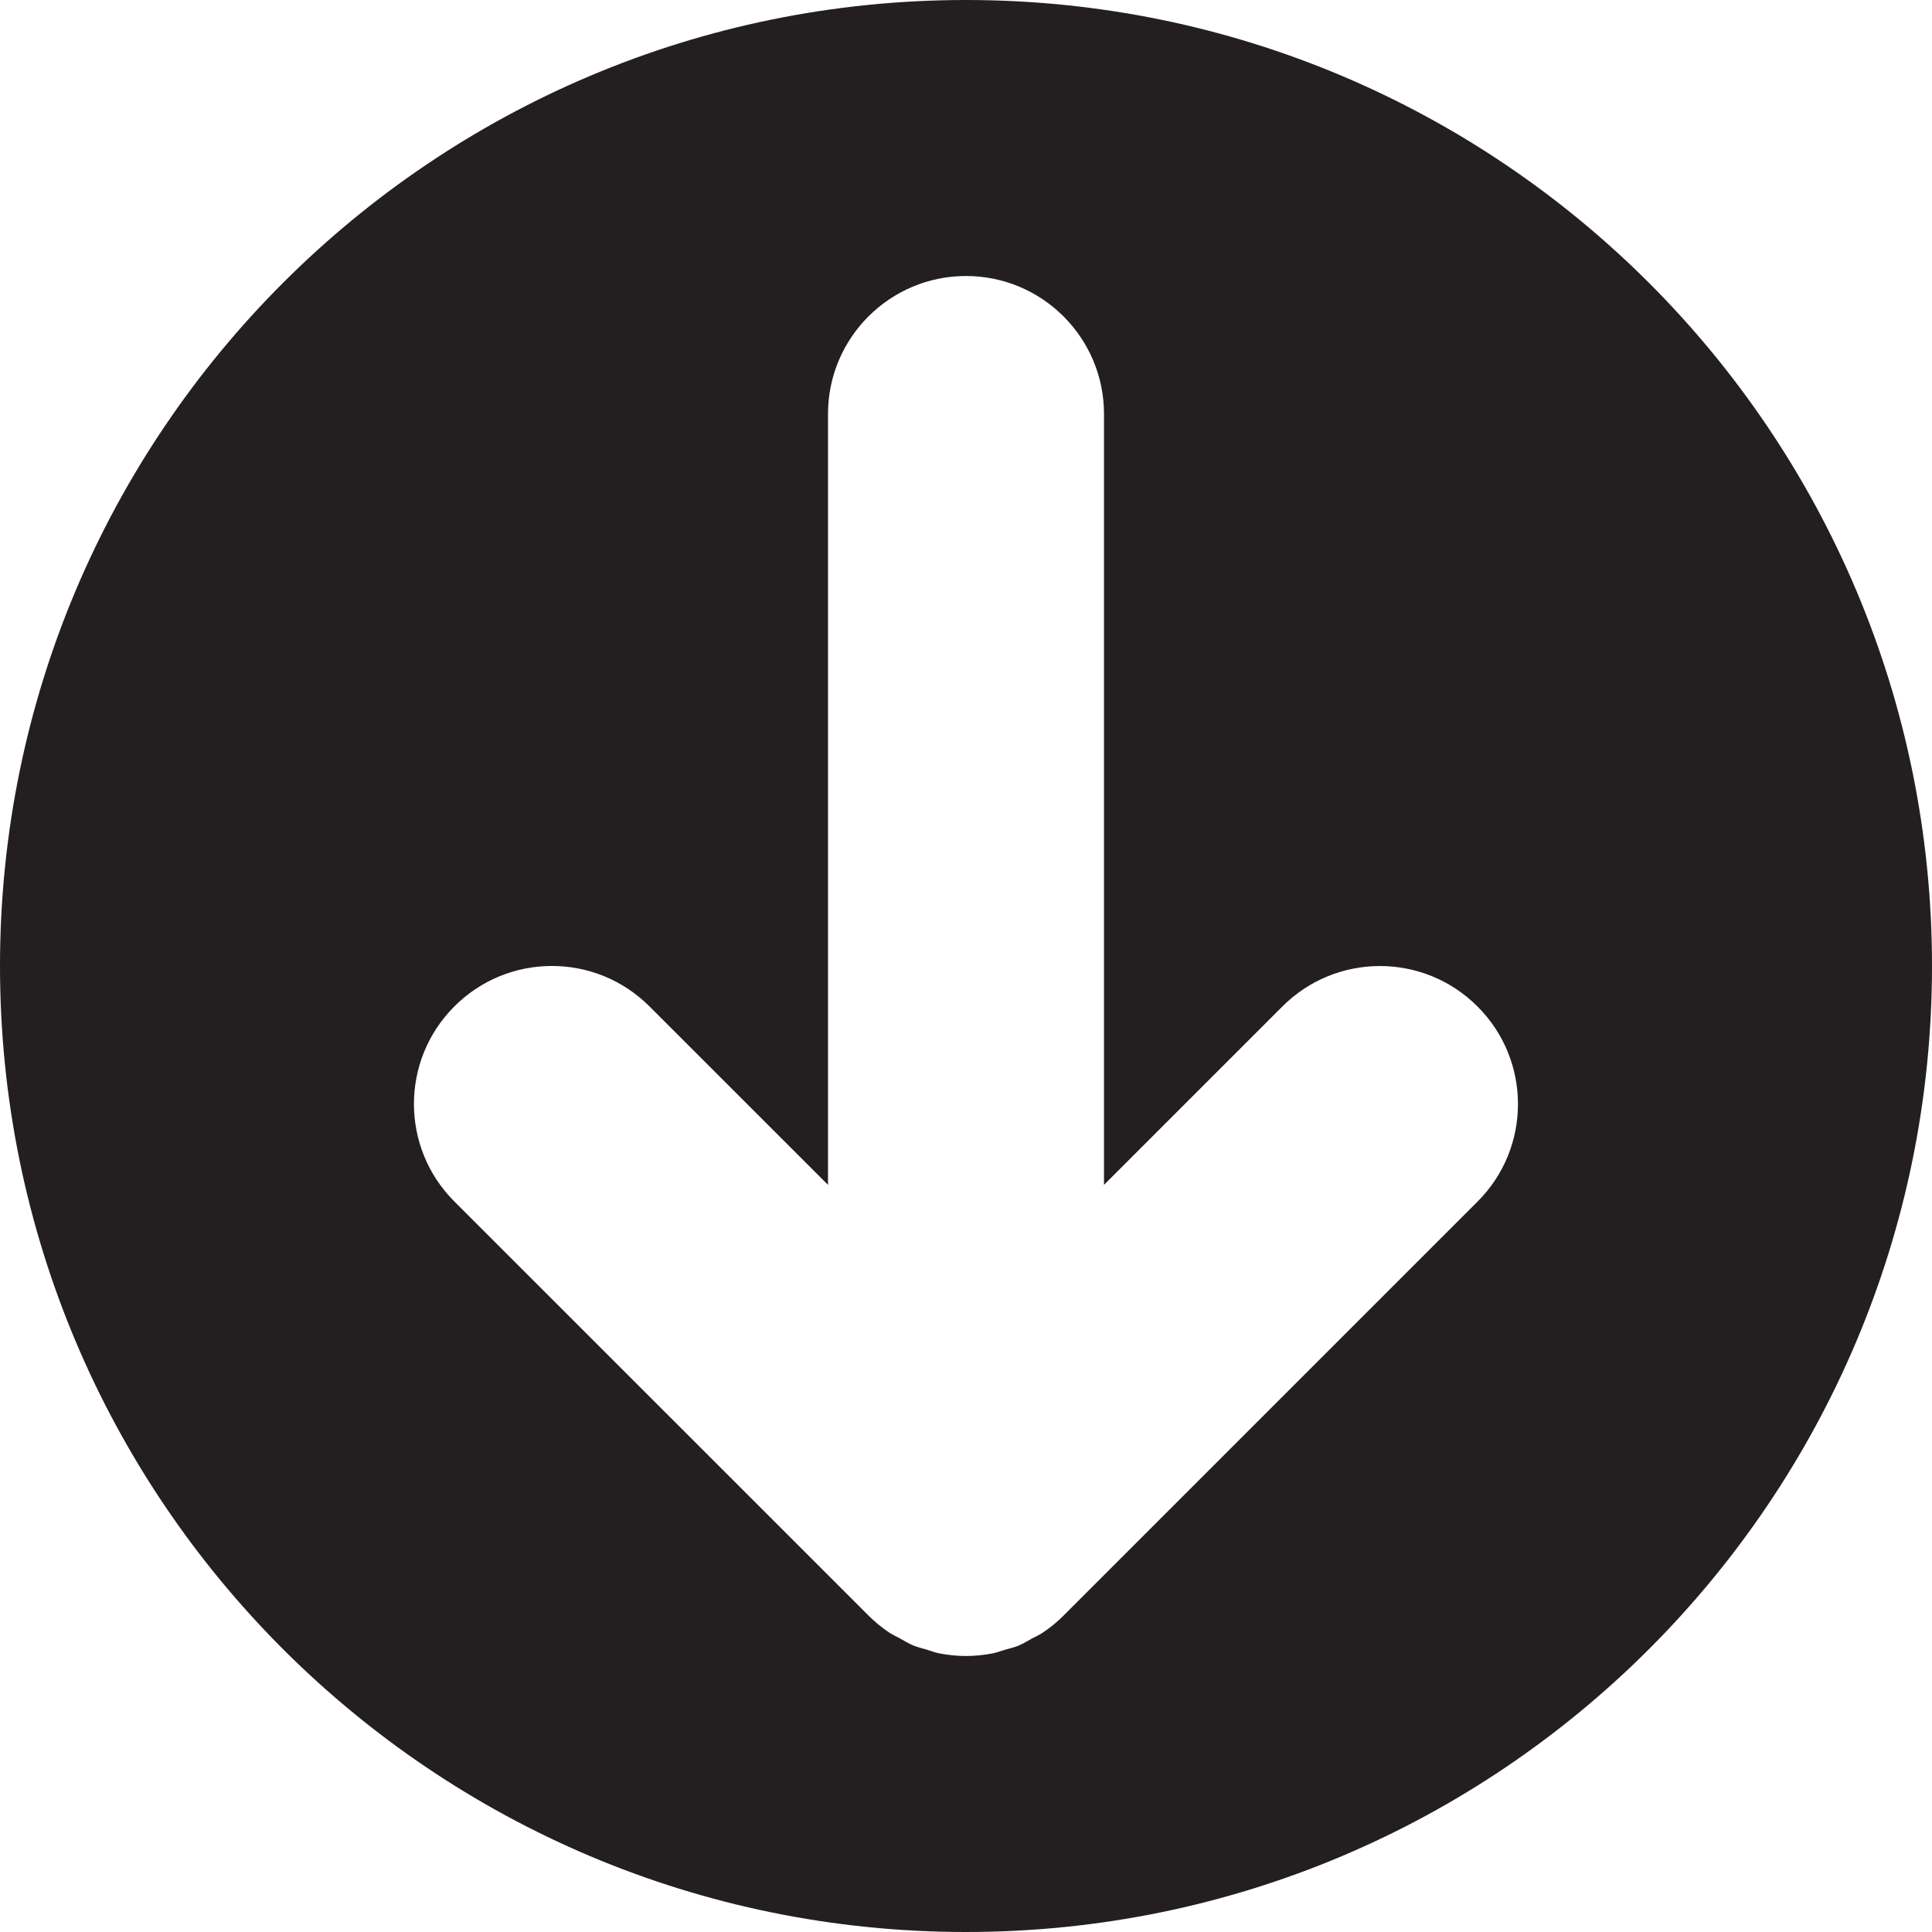 <?xml version="1.0" encoding="iso-8859-1"?>
<!-- Generator: Adobe Illustrator 16.0.0, SVG Export Plug-In . SVG Version: 6.00 Build 0)  -->
<!DOCTYPE svg PUBLIC "-//W3C//DTD SVG 1.1//EN" "http://www.w3.org/Graphics/SVG/1.1/DTD/svg11.dtd">
<svg version="1.1" id="Layer_1" xmlns="http://www.w3.org/2000/svg" xmlns:xlink="http://www.w3.org/1999/xlink" x="0px" y="0px"
	 width="28px" height="28px" viewBox="0 0 28 28" style="enable-background:new 0 0 28 28;" xml:space="preserve">
<g id="_x32_3-circle-south.png">
	<g>
		<path style="fill:#231F20;" d="M14,0C6.268,0,0,6.268,0,14s6.268,14,14,14s14-6.268,14-14S21.732,0,14,0z M21.414,17.414
			l-5.998,5.998c-0.093,0.094-0.196,0.178-0.306,0.251c-0.05,0.033-0.104,0.056-0.155,0.084c-0.063,0.035-0.123,0.072-0.189,0.101
			c-0.066,0.027-0.135,0.043-0.203,0.062c-0.057,0.017-0.112,0.039-0.171,0.051C14.262,23.986,14.131,24,14,24
			s-0.262-0.014-0.392-0.039c-0.06-0.012-0.115-0.034-0.173-0.052c-0.067-0.02-0.135-0.035-0.2-0.062
			c-0.068-0.028-0.131-0.068-0.196-0.104c-0.049-0.027-0.101-0.049-0.148-0.08c-0.11-0.074-0.213-0.158-0.307-0.252l-5.999-5.998
			c-0.781-0.78-0.781-2.047,0-2.827c0.78-0.782,2.047-0.782,2.828,0L12,17.172V6c0-1.104,0.896-2,2-2s2,0.896,2,2v11.172
			l2.585-2.585c0.78-0.782,2.048-0.782,2.828,0C22.195,15.367,22.195,16.634,21.414,17.414z"/>
	</g>
</g>
<g>
</g>
<g>
</g>
<g>
</g>
<g>
</g>
<g>
</g>
<g>
</g>
<g>
</g>
<g>
</g>
<g>
</g>
<g>
</g>
<g>
</g>
<g>
</g>
<g>
</g>
<g>
</g>
<g>
</g>
</svg>
